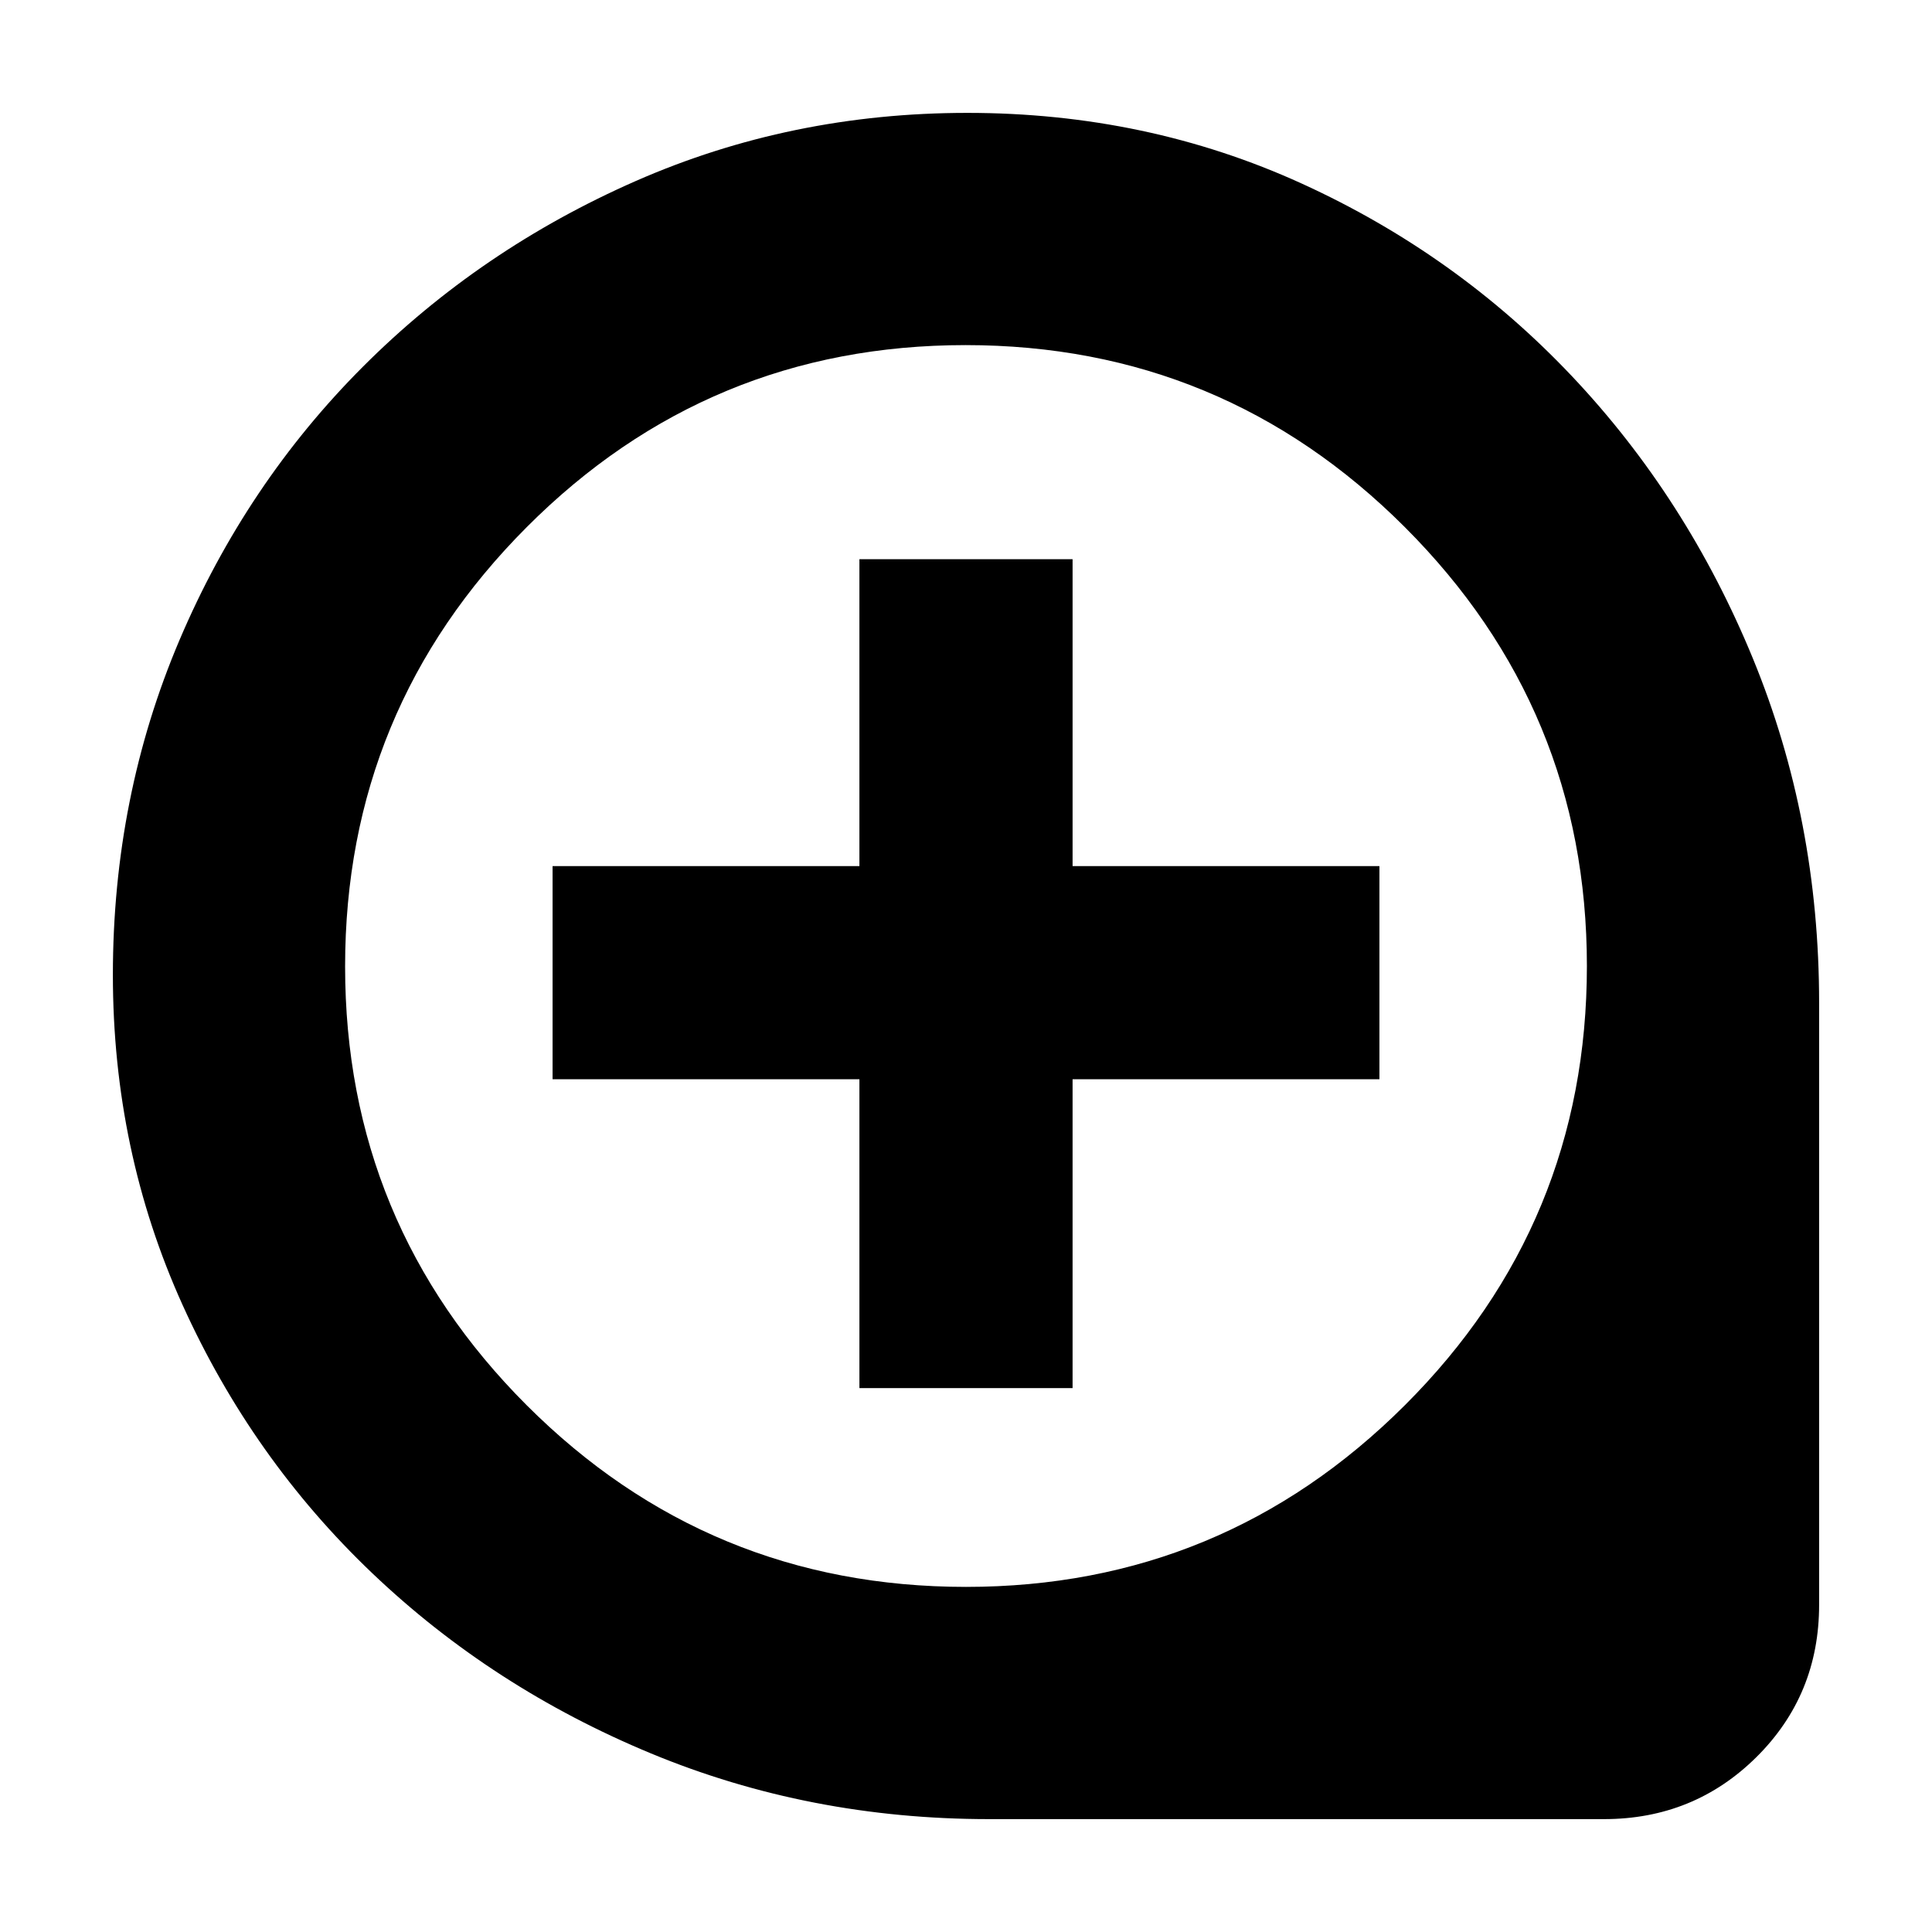 <svg xmlns="http://www.w3.org/2000/svg" height="20" viewBox="0 -960 960 960" width="20"><path d="M427.04-270.26h105.92v-153.48h152.47v-105.91H532.96v-152.48H427.04v152.48H274.57v105.91h152.47v153.48Zm64.47 214.17q-89.3 0-168.06-32.65-78.76-32.66-138.47-89.54-59.71-56.87-94.3-133.38-34.59-76.5-34.59-163.89 0-88.51 33.06-166.31 33.07-77.79 91.28-136.02 58.22-58.23 135.37-92.13t164.88-33.9q89.1 0 166.07 35.08 76.96 35.08 134.22 95.63 57.25 60.55 90.1 140.55 32.84 80 32.84 170.95v299.13q0 44.75-31.11 75.62-31.12 30.86-75.8 30.86H491.51ZM480-171.48q127.61 0 218.06-90.26 90.46-90.27 90.46-218.26 0-127.61-90.46-218.06-90.45-90.46-218.28-90.46-127.82 0-218.06 90.46-90.24 90.45-90.24 218.28 0 127.82 90.26 218.06 90.27 90.24 218.26 90.24ZM480-480Z"/></svg>